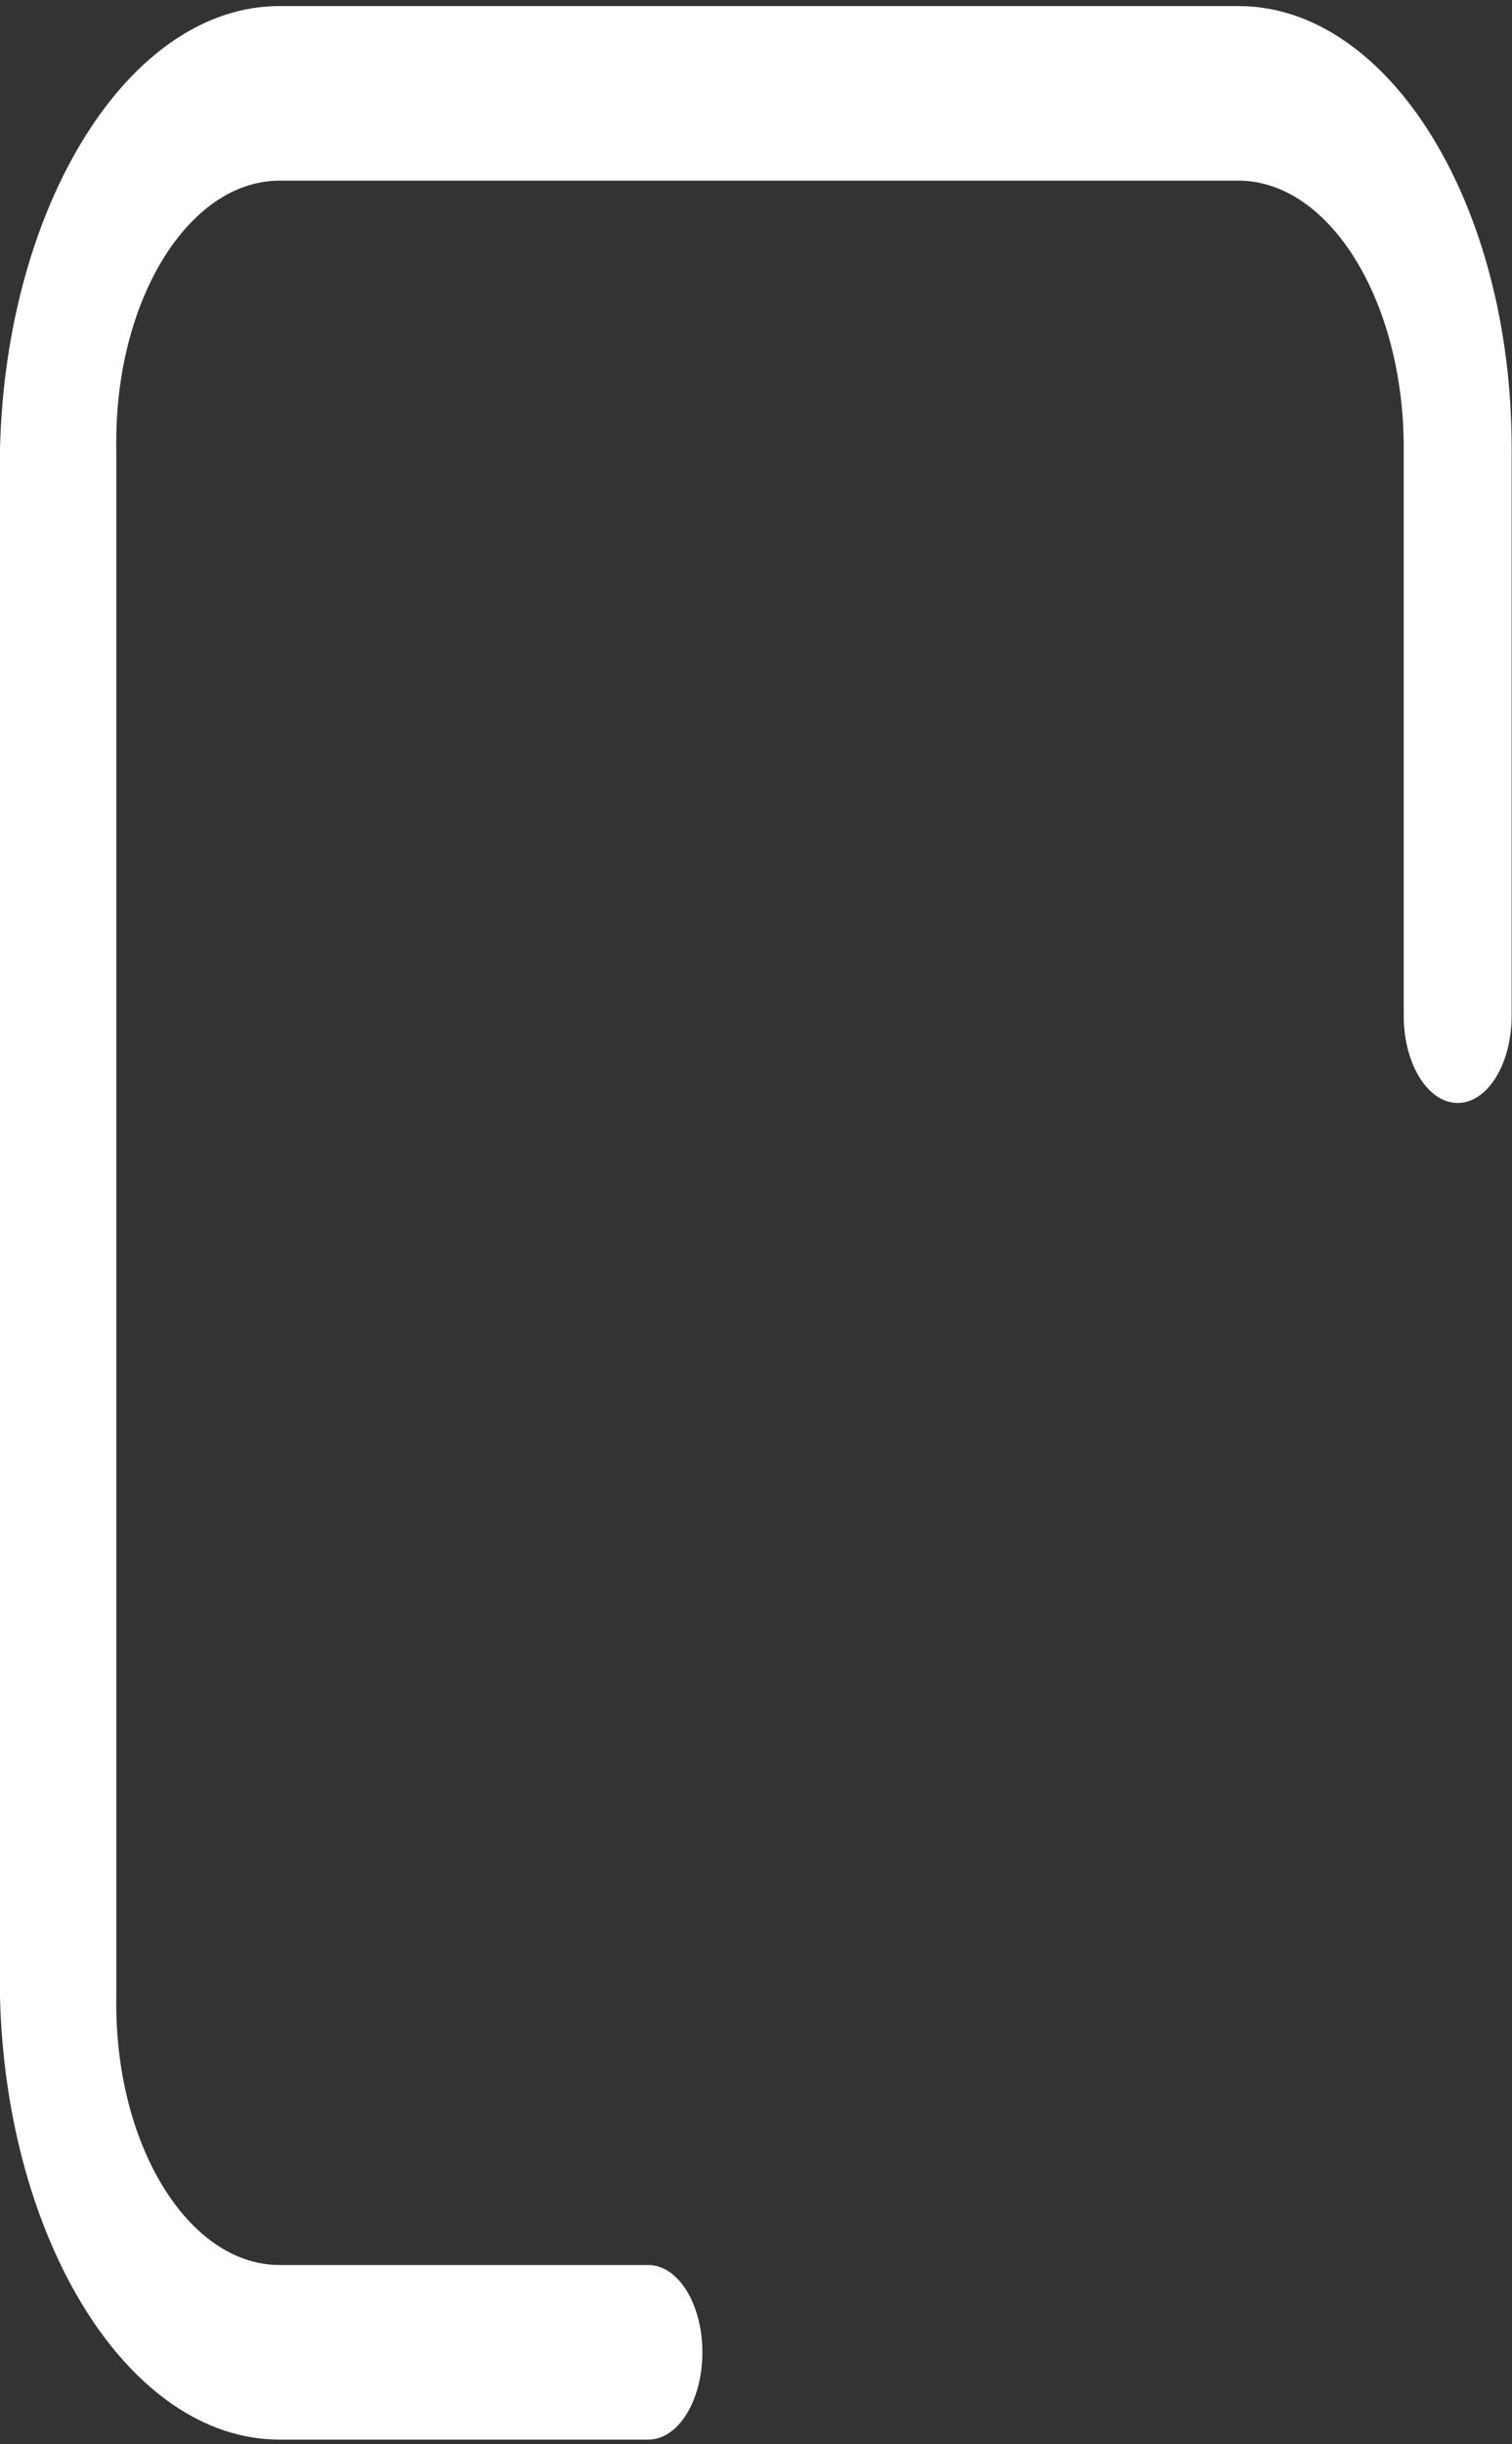 ﻿<?xml version="1.0" encoding="utf-8"?>
<svg version="1.1" xmlns:xlink="http://www.w3.org/1999/xlink" width="13px" height="21px" xmlns="http://www.w3.org/2000/svg">
  <rect width="100%" height="100%" fill="#333333" stroke="none"/>
  <g transform="matrix(1 0 0 1 -37 -19 )">
    <path d="M 6.039 20.21  C 6.039 20.625  5.831 20.96  5.574 20.96  L 2.404 20.96  C 1.108 20.96  0.054 19.256  0 17.163  L 0 3.848  C 0.054 1.755  1.108 0.052  2.404 0.052  L 10.647 0.052  C 11.942 0.052  12.997 1.755  12.997 3.848  L 12.997 8.726  C 12.997 9.141  12.79 9.476  12.533 9.476  C 12.276 9.476  12.069 9.141  12.069 8.726  L 12.069 3.848  C 12.069 2.583  11.43 1.552  10.647 1.552  L 2.404 1.552  C 1.621 1.552  0.982 2.583  1 3.848  L 1 17.163  C 0.982 18.429  1.621 19.46  2.404 19.46  L 5.574 19.46  C 5.831 19.46  6.039 19.795  6.039 20.21  Z " fill-rule="nonzero" fill="#ffffff" stroke="none" transform="matrix(1 0 0 1 37 19 )" />
  </g>
</svg>
